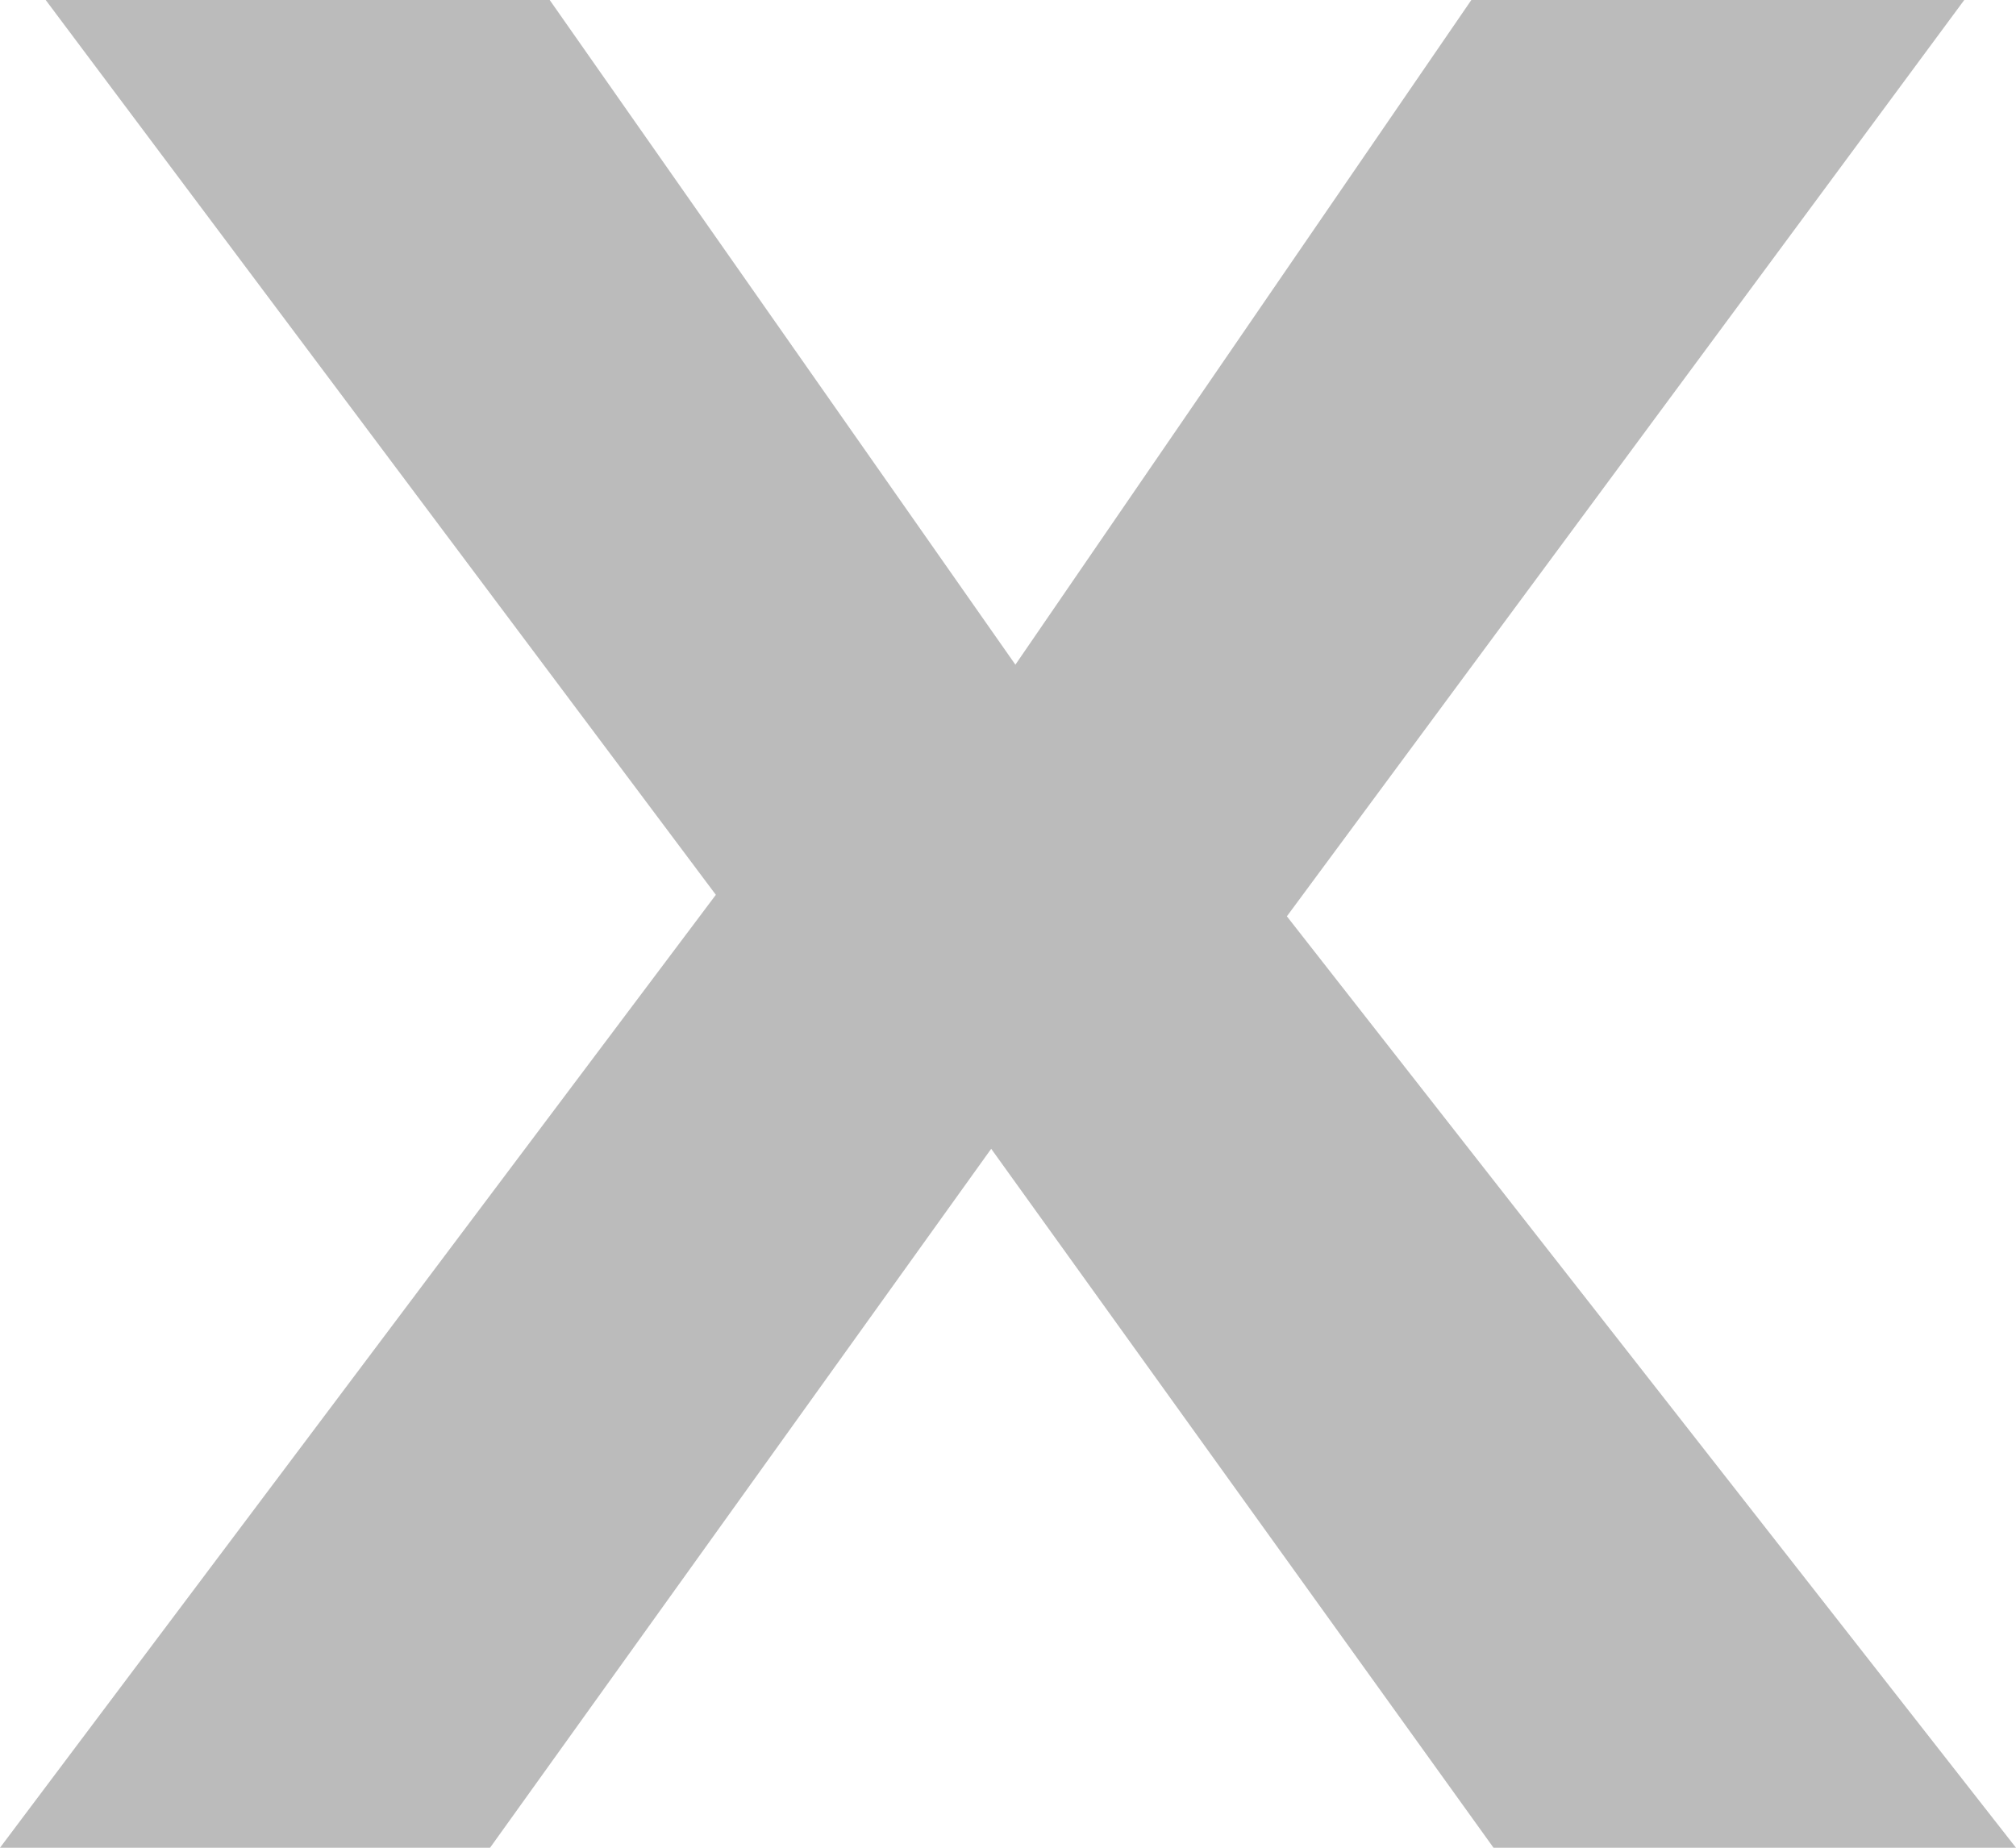 <svg xmlns="http://www.w3.org/2000/svg" width="12" height="11" viewBox="0 0 12 11">
    <defs>
        <style>
            .cls-1{fill:#bbb}
        </style>
    </defs>
    <path id="Close" d="M12 1.006H8.89L5.9-3.155 2.917 1.006H0l4.261-5.673L.272-9.994h3l2.772 3.957 2.714-3.957h2.934L7.66-4.539z" class="cls-1" transform="translate(0 9.994)"/>
</svg>
